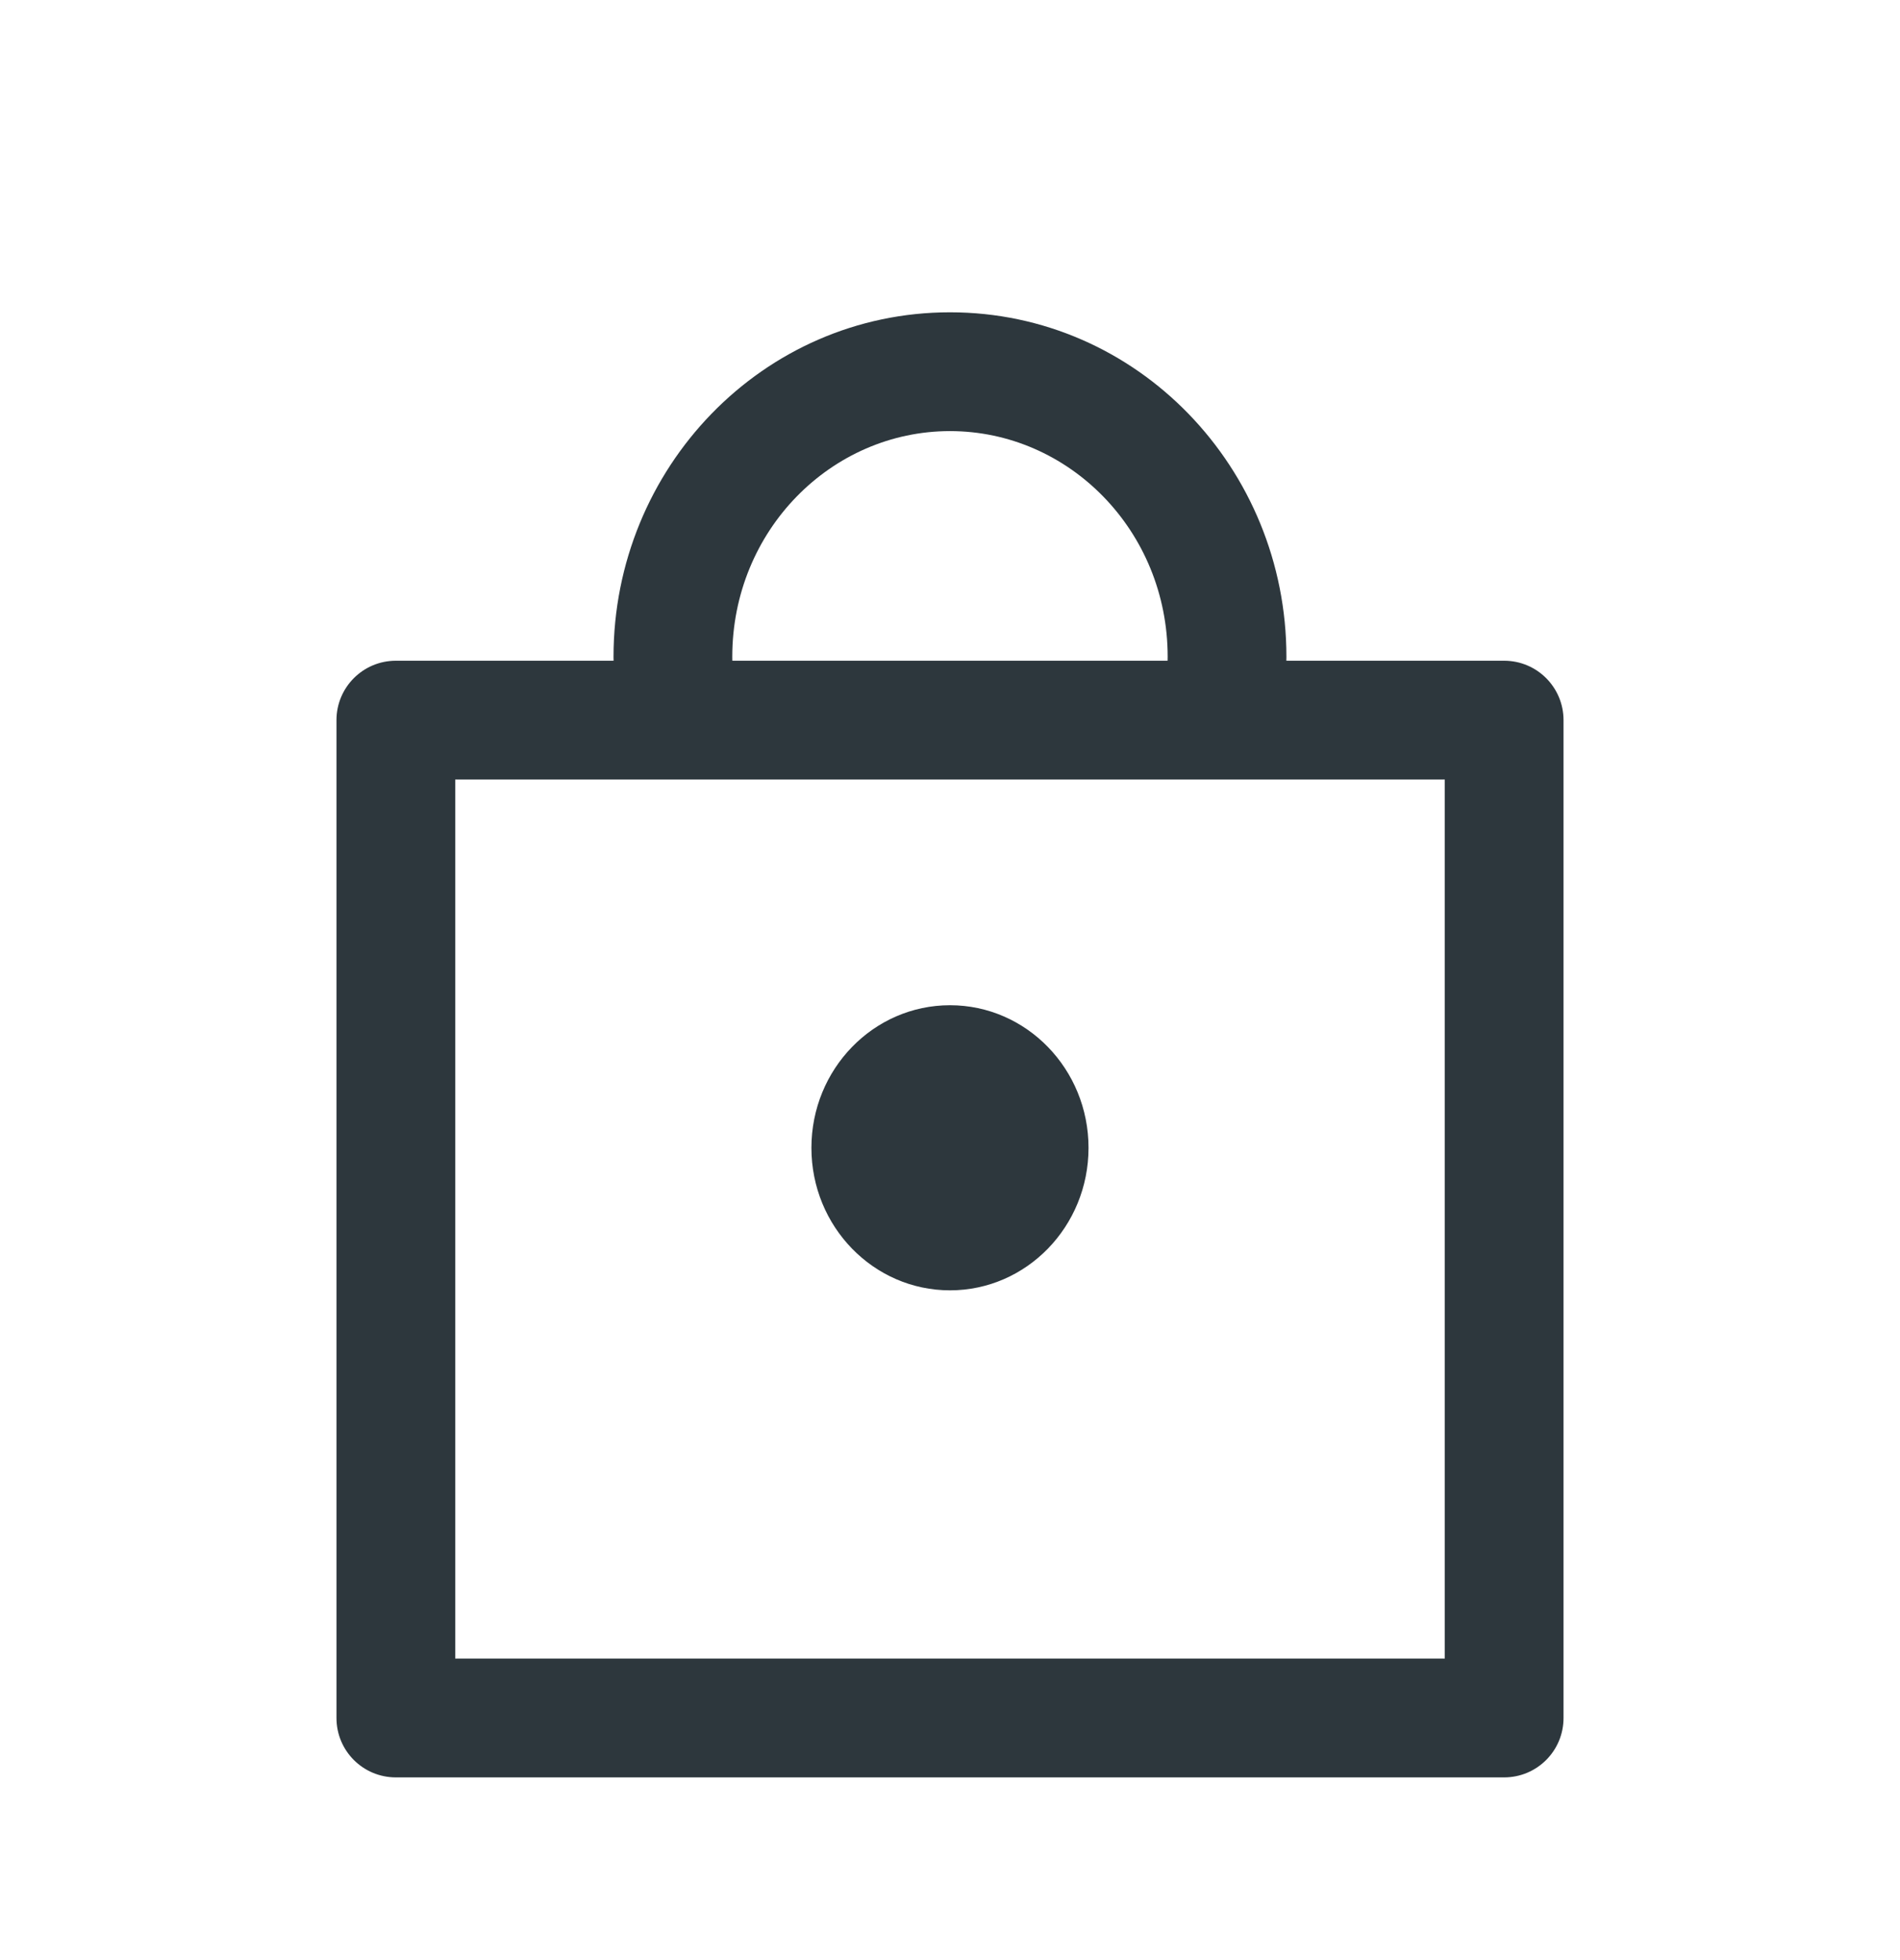 <svg width="32" height="33" viewBox="0 0 32 33" fill="none" xmlns="http://www.w3.org/2000/svg">
<path fill-rule="evenodd" clip-rule="evenodd" d="M5.667 12.124C5.667 11.572 6.114 11.124 6.667 11.124H25.333C25.886 11.124 26.333 11.572 26.333 12.124V28.924C26.333 29.477 25.886 29.924 25.333 29.924H6.667C6.114 29.924 5.667 29.477 5.667 28.924V12.124ZM7.667 13.124V27.924H24.333V13.124H7.667Z" fill="#2D373D"/>
<path fill-rule="evenodd" clip-rule="evenodd" d="M16 7.258C14.001 7.258 12.333 8.932 12.333 11.058C12.333 11.408 12.379 11.745 12.463 12.065L10.529 12.576C10.401 12.091 10.333 11.582 10.333 11.058C10.333 7.881 12.844 5.258 16 5.258C19.156 5.258 21.666 7.881 21.666 11.058C21.666 11.582 21.599 12.091 21.47 12.576L19.537 12.065C19.621 11.745 19.666 11.408 19.666 11.058C19.666 8.932 17.998 7.258 16 7.258Z" fill="#2D373D"/>
<path d="M18.333 19.325C18.333 20.65 17.288 21.724 16 21.724C14.711 21.724 13.666 20.65 13.666 19.325C13.666 17.999 14.711 16.924 16 16.924C17.288 16.924 18.333 17.999 18.333 19.325Z" fill="#2D373D"/>
</svg>
